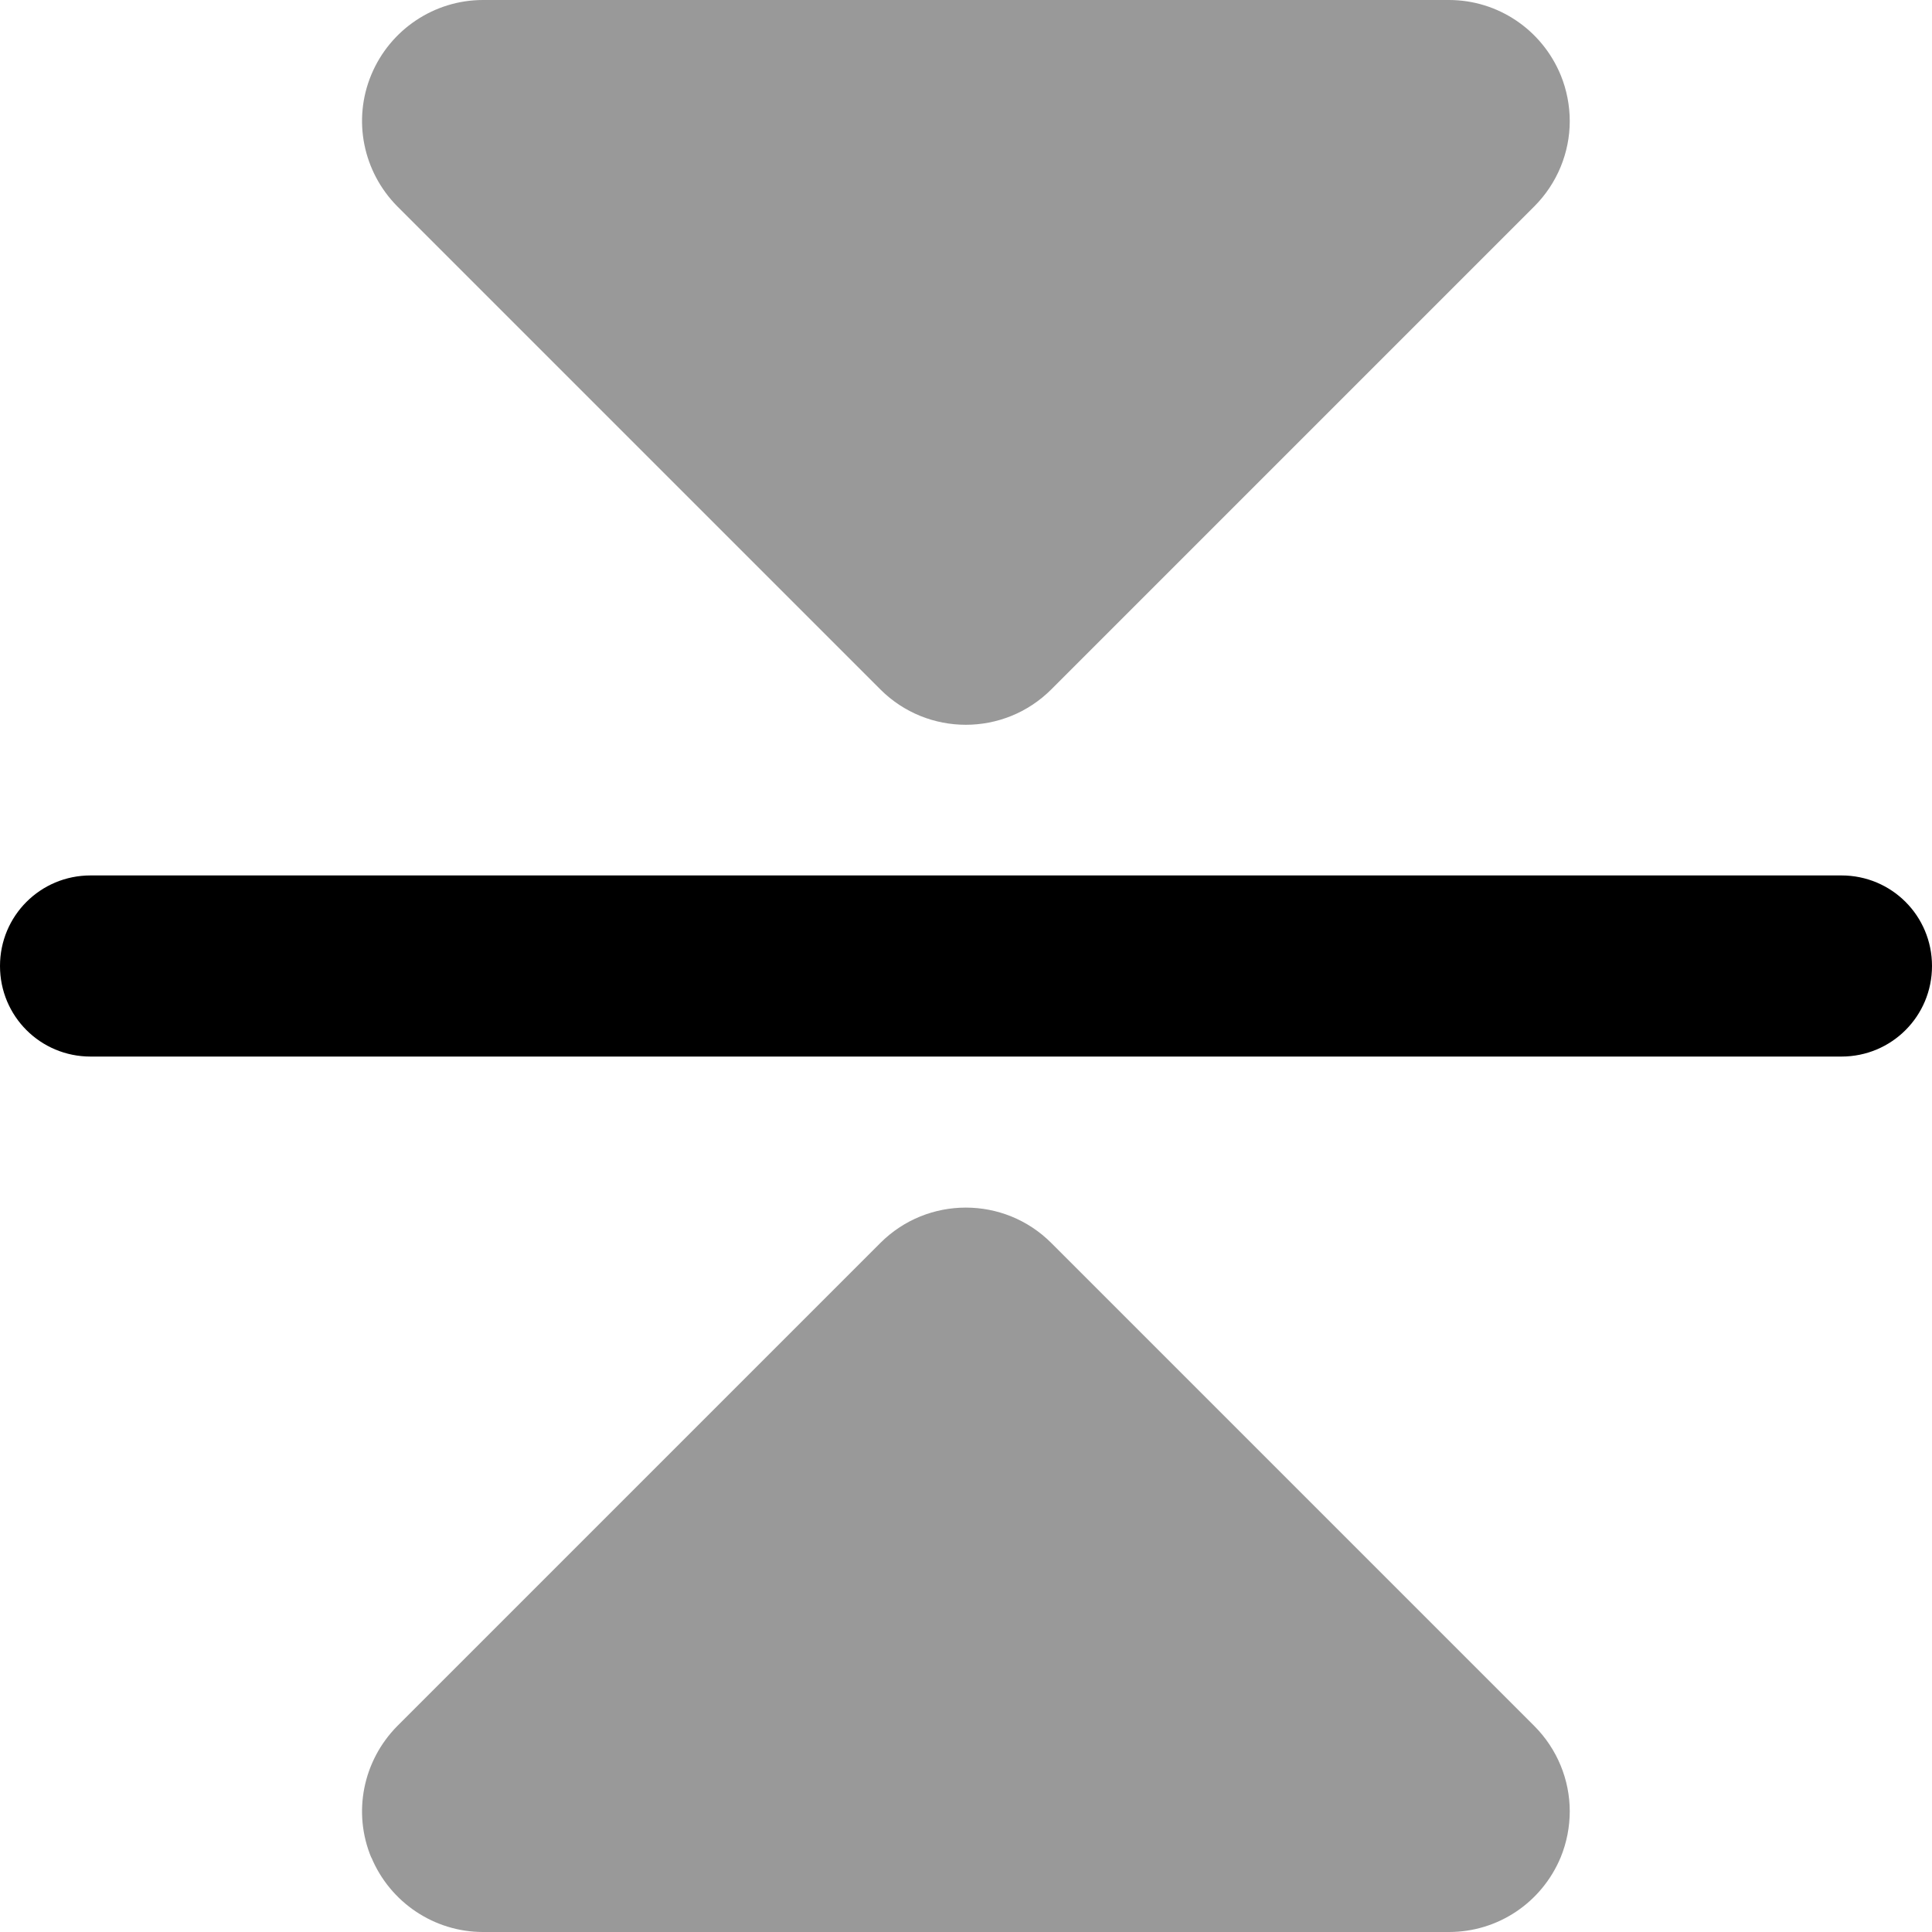 <svg xmlns="http://www.w3.org/2000/svg" viewBox="0 0 512 512" fill="currentColor"><!--! Font Awesome Pro 6.5.0 by @fontawesome - https://fontawesome.com License - https://fontawesome.com/license (Commercial License) Copyright 2023 Fonticons, Inc. --><defs><style>.fa-secondary{opacity:.4}</style></defs><path class="fa-secondary" d="M98.4 19.8c-5 12-2.2 25.7 6.9 34.9l128 128c12.5 12.5 32.8 12.5 45.3 0l128-128c6.1-6.1 9.4-14.3 9.4-22.6c0-4.1-.8-8.3-2.4-12.2C408.6 7.8 396.9 0 384 0L128 0c-12.9 0-24.6 7.8-29.6 19.8zm0 472.5c-5-12-2.2-25.7 6.9-34.9l128-128c12.5-12.5 32.8-12.5 45.3 0l128 128c6.1 6.1 9.4 14.3 9.4 22.6c0 4.1-.8 8.3-2.4 12.2c-5 12-16.6 19.8-29.6 19.8l-256 0c-12.9 0-24.6-7.8-29.6-19.8z"/><path class="fa-primary" d="M0 256c0-13.3 10.7-24 24-24l464 0c13.3 0 24 10.7 24 24s-10.7 24-24 24L24 280c-13.3 0-24-10.7-24-24z"/></svg>
